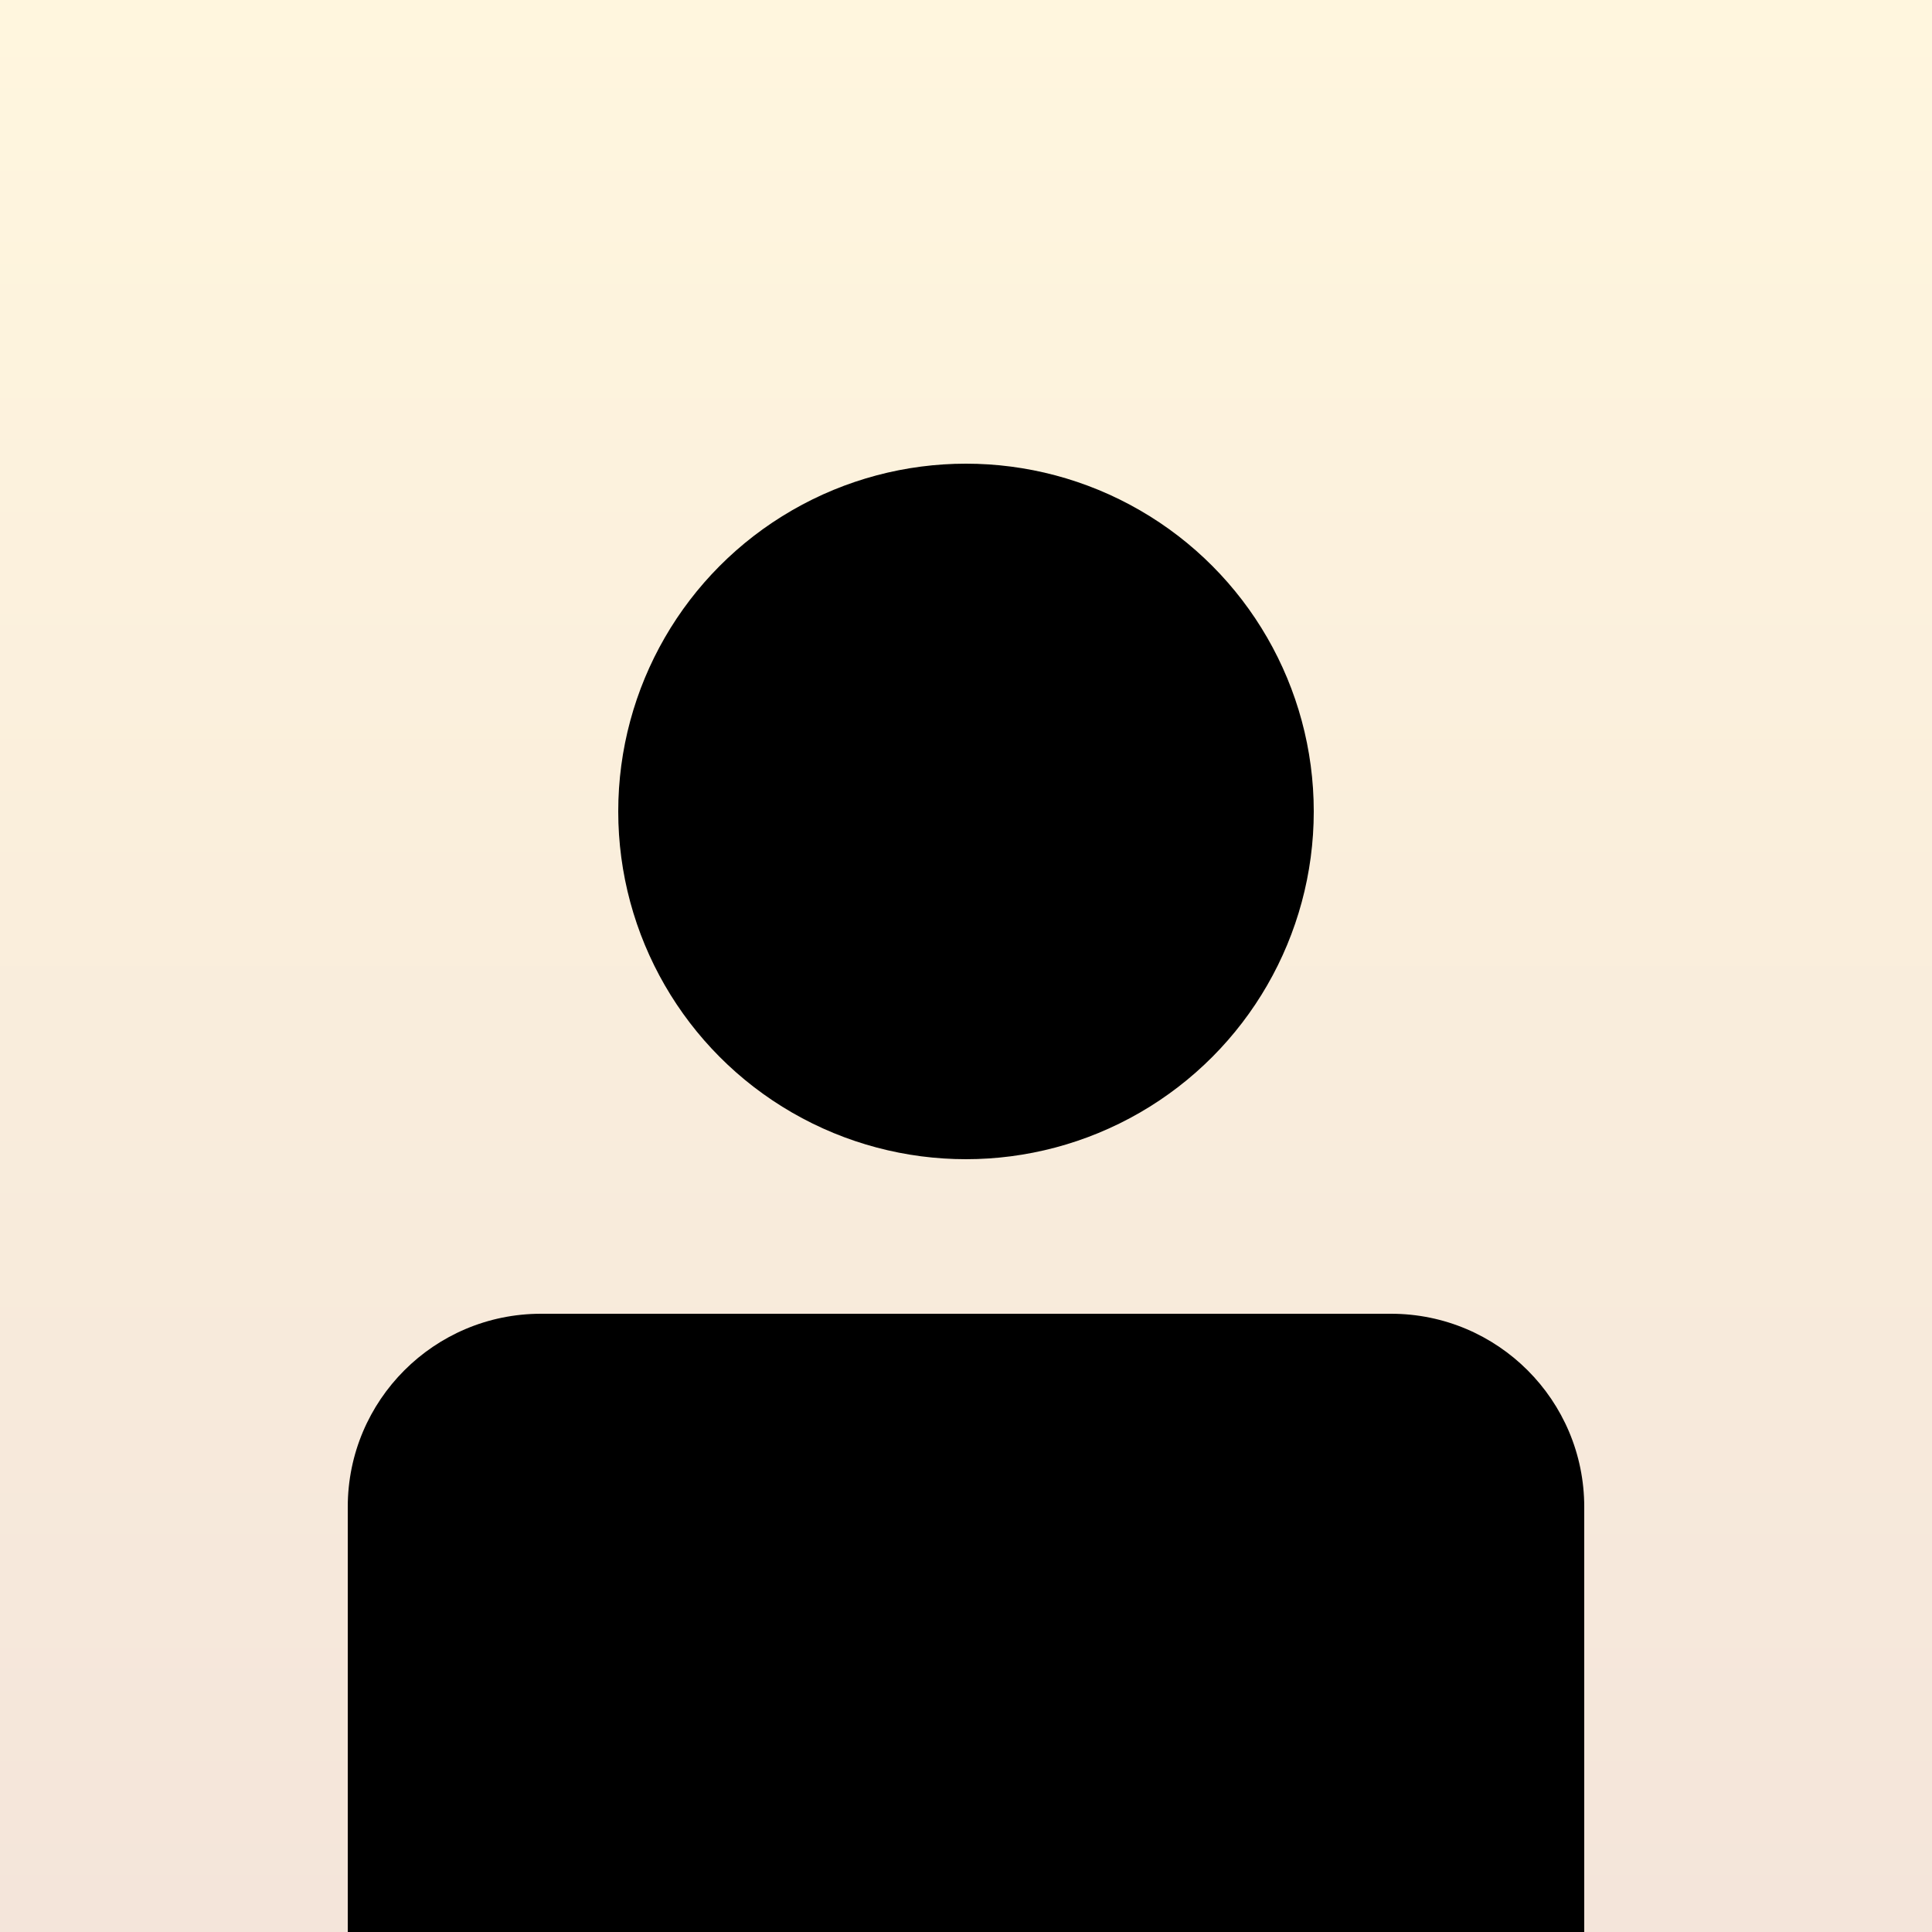 <svg width="200" height="200" viewBox="0 0 200 200" fill="none" xmlns="http://www.w3.org/2000/svg">
<rect x="0" y="0" width="200" height="200" fill="#808080" stroke="none"/>
<g clip-path="url(#clip0_40_34)">
<rect width="200" height="200" fill="white"/>
<rect width="200" height="200" fill="url(#paint0_linear_40_34)"/>
<g style="mix-blend-mode:overlay">
<circle cx="100" cy="84" r="36" fill="black"/>
<path d="M36 156C36 144.954 44.954 136 56 136H144C155.046 136 164 144.954 164 156V200H36V156Z" fill="black"/>
</g>
</g>
<defs>
<linearGradient id="paint0_linear_40_34" x1="100" y1="0" x2="100" y2="200" gradientUnits="userSpaceOnUse">
<stop stop-color="#FFF6DE"/>
<stop offset="1" stop-color="#F4E5DA"/>
</linearGradient>
<clipPath id="clip0_40_34">
<rect width="200" height="200" fill="white"/>
</clipPath>
</defs>
</svg>
